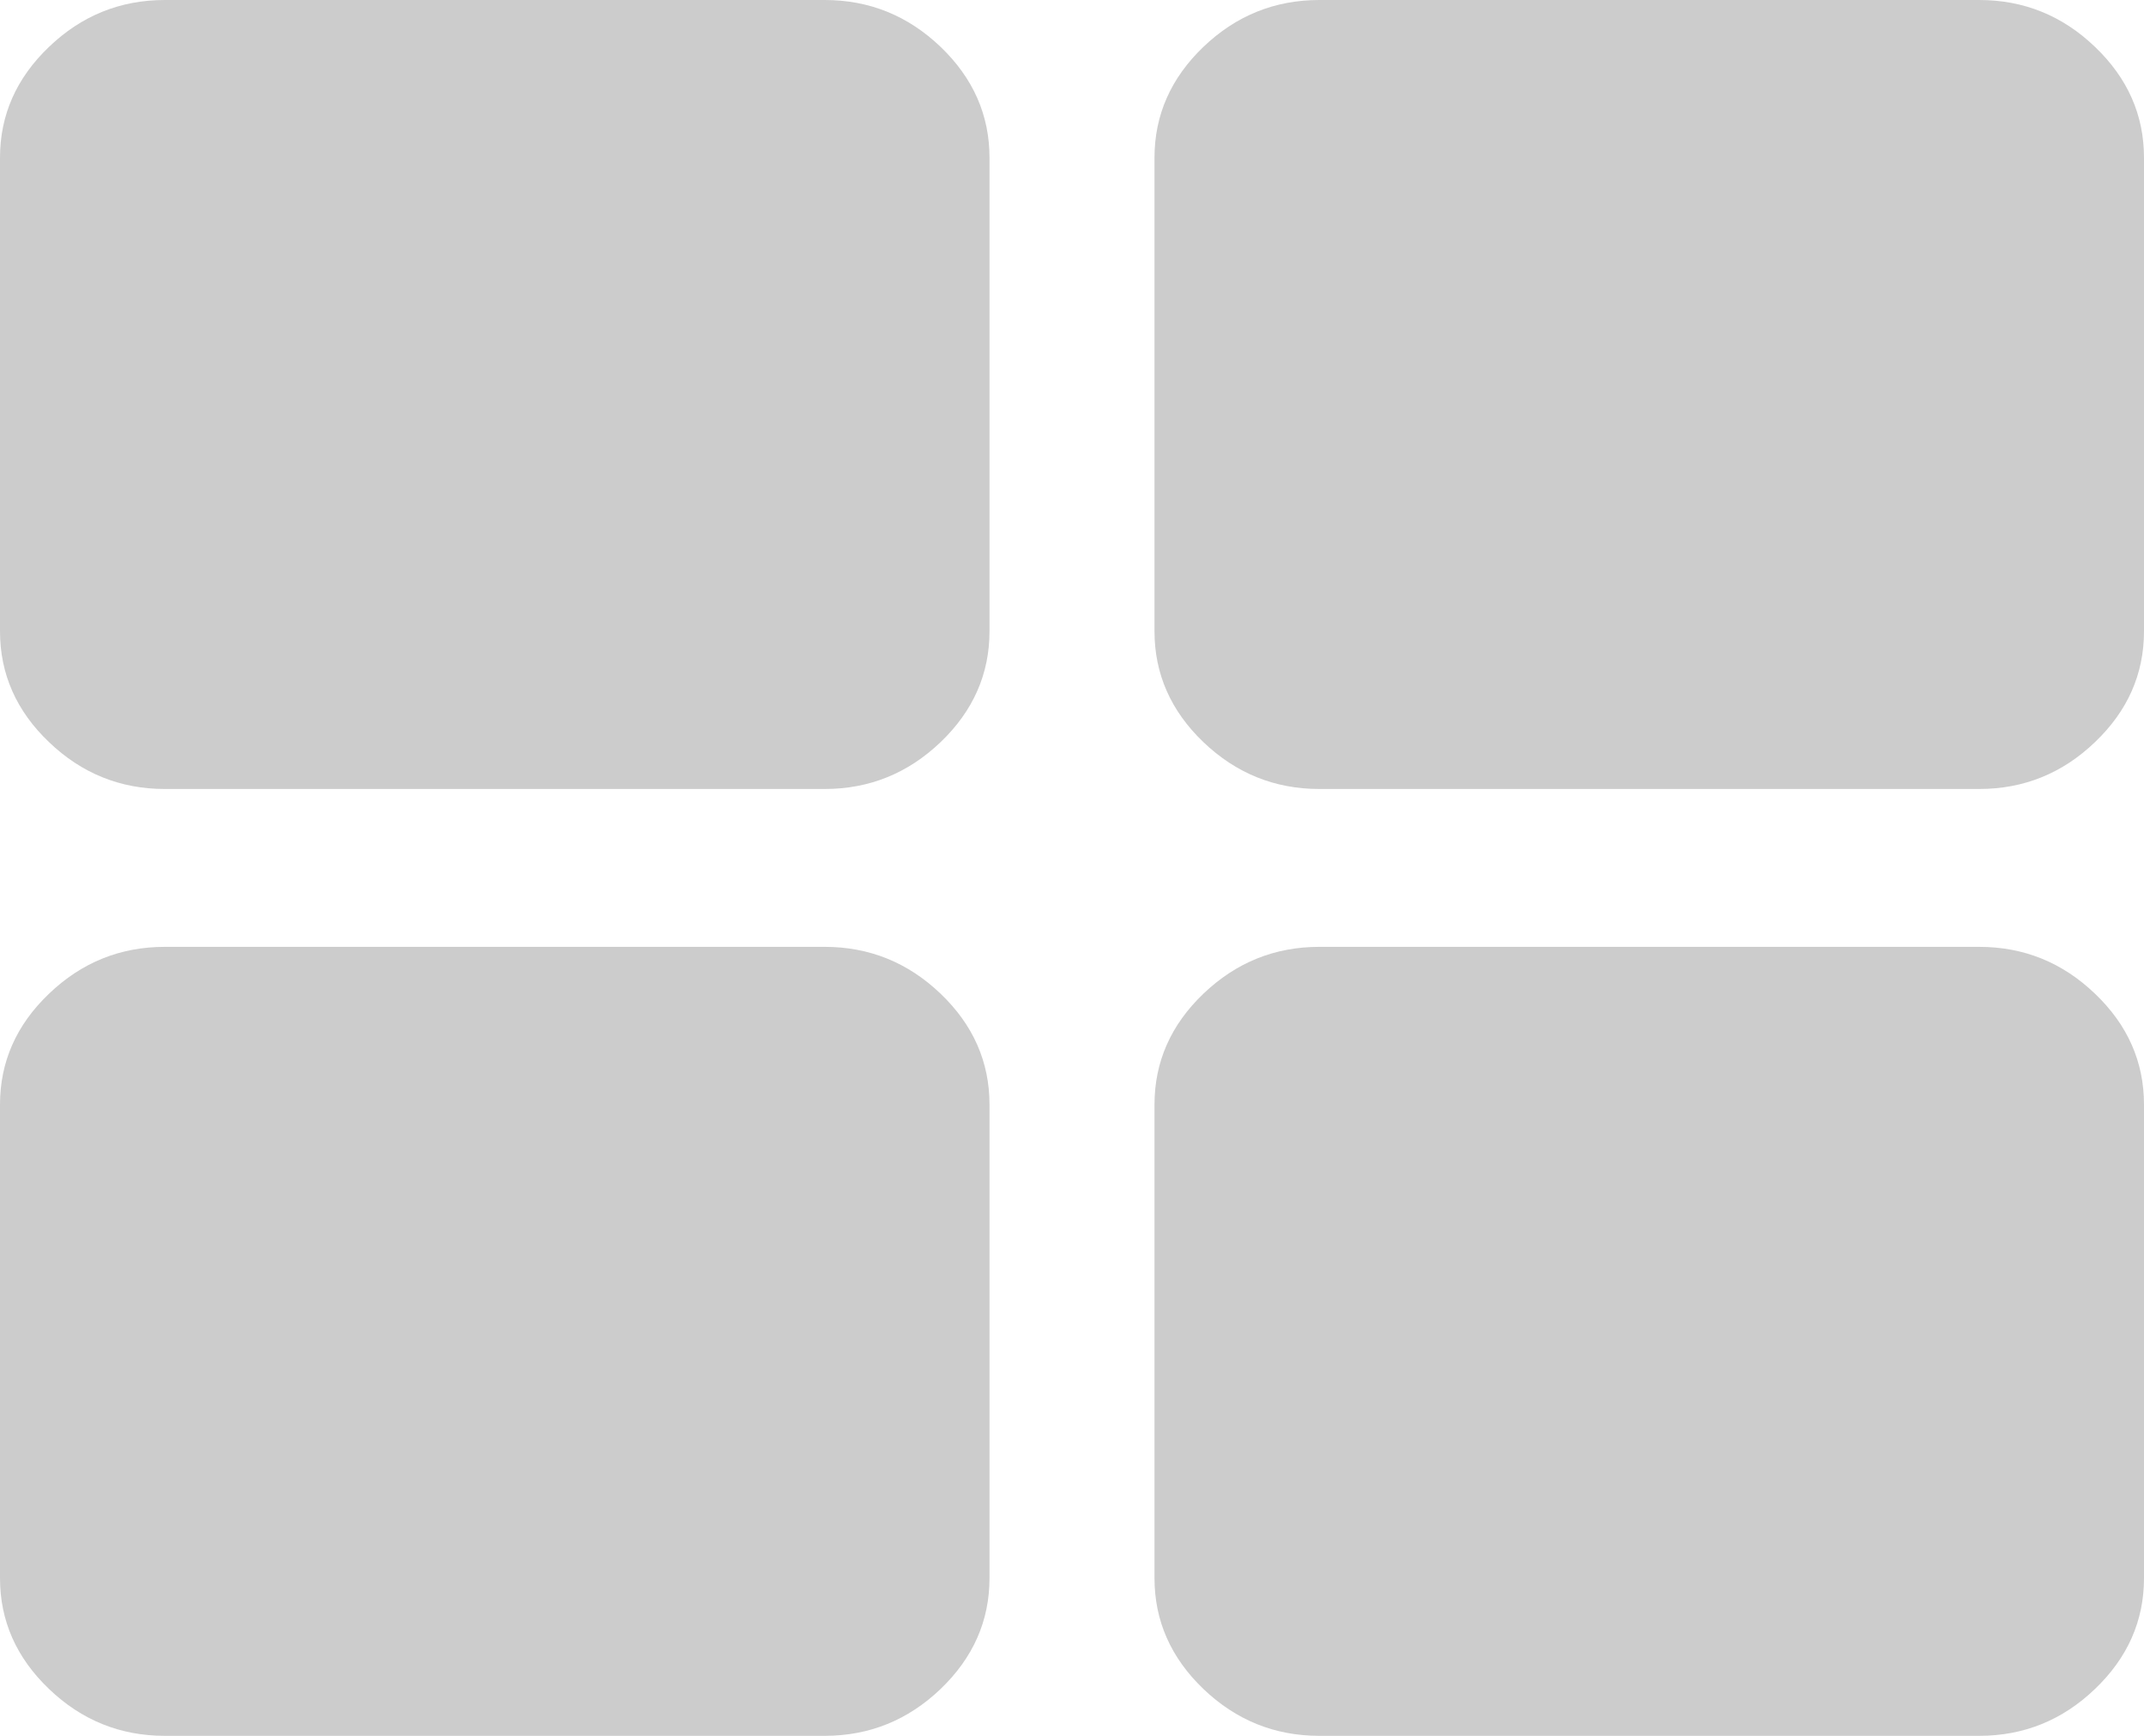 ﻿<?xml version="1.0" encoding="utf-8"?>
<svg version="1.1" xmlns:xlink="http://www.w3.org/1999/xlink" width="21px" height="17px" xmlns="http://www.w3.org/2000/svg">
  <g transform="matrix(1 0 0 1 -112 -18 )">
    <path d="M 9.213 9.732  C 9.532 10.037  9.692 10.4  9.692 10.818  L 9.692 15.455  C 9.692 15.873  9.532 16.235  9.213 16.541  C 8.893 16.847  8.514 17  8.077 17  L 1.615 17  C 1.178 17  0.799 16.847  0.48 16.541  C 0.16 16.235  0 15.873  0 15.455  L 0 10.818  C 0 10.4  0.16 10.037  0.48 9.732  C 0.799 9.426  1.178 9.273  1.615 9.273  L 8.077 9.273  C 8.514 9.273  8.893 9.426  9.213 9.732  Z M 9.213 0.459  C 9.532 0.765  9.692 1.127  9.692 1.545  L 9.692 6.182  C 9.692 6.6  9.532 6.963  9.213 7.268  C 8.893 7.574  8.514 7.727  8.077 7.727  L 1.615 7.727  C 1.178 7.727  0.799 7.574  0.48 7.268  C 0.16 6.963  0 6.6  0 6.182  L 0 1.545  C 0 1.127  0.16 0.765  0.48 0.459  C 0.799 0.153  1.178 0  1.615 0  L 8.077 0  C 8.514 0  8.893 0.153  9.213 0.459  Z M 20.52 9.732  C 20.84 10.037  21 10.4  21 10.818  L 21 15.455  C 21 15.873  20.84 16.235  20.52 16.541  C 20.201 16.847  19.822 17  19.385 17  L 12.923 17  C 12.486 17  12.107 16.847  11.787 16.541  C 11.468 16.235  11.308 15.873  11.308 15.455  L 11.308 10.818  C 11.308 10.4  11.468 10.037  11.787 9.732  C 12.107 9.426  12.486 9.273  12.923 9.273  L 19.385 9.273  C 19.822 9.273  20.201 9.426  20.52 9.732  Z M 20.52 0.459  C 20.84 0.765  21 1.127  21 1.545  L 21 6.182  C 21 6.6  20.84 6.963  20.52 7.268  C 20.201 7.574  19.822 7.727  19.385 7.727  L 12.923 7.727  C 12.486 7.727  12.107 7.574  11.787 7.268  C 11.468 6.963  11.308 6.6  11.308 6.182  L 11.308 1.545  C 11.308 1.127  11.468 0.765  11.787 0.459  C 12.107 0.153  12.486 0  12.923 0  L 19.385 0  C 19.822 0  20.201 0.153  20.52 0.459  Z " fill-rule="nonzero" fill="#cccccc" stroke="none" transform="matrix(1 0 0 1 112 18 )" />
  </g>
</svg>